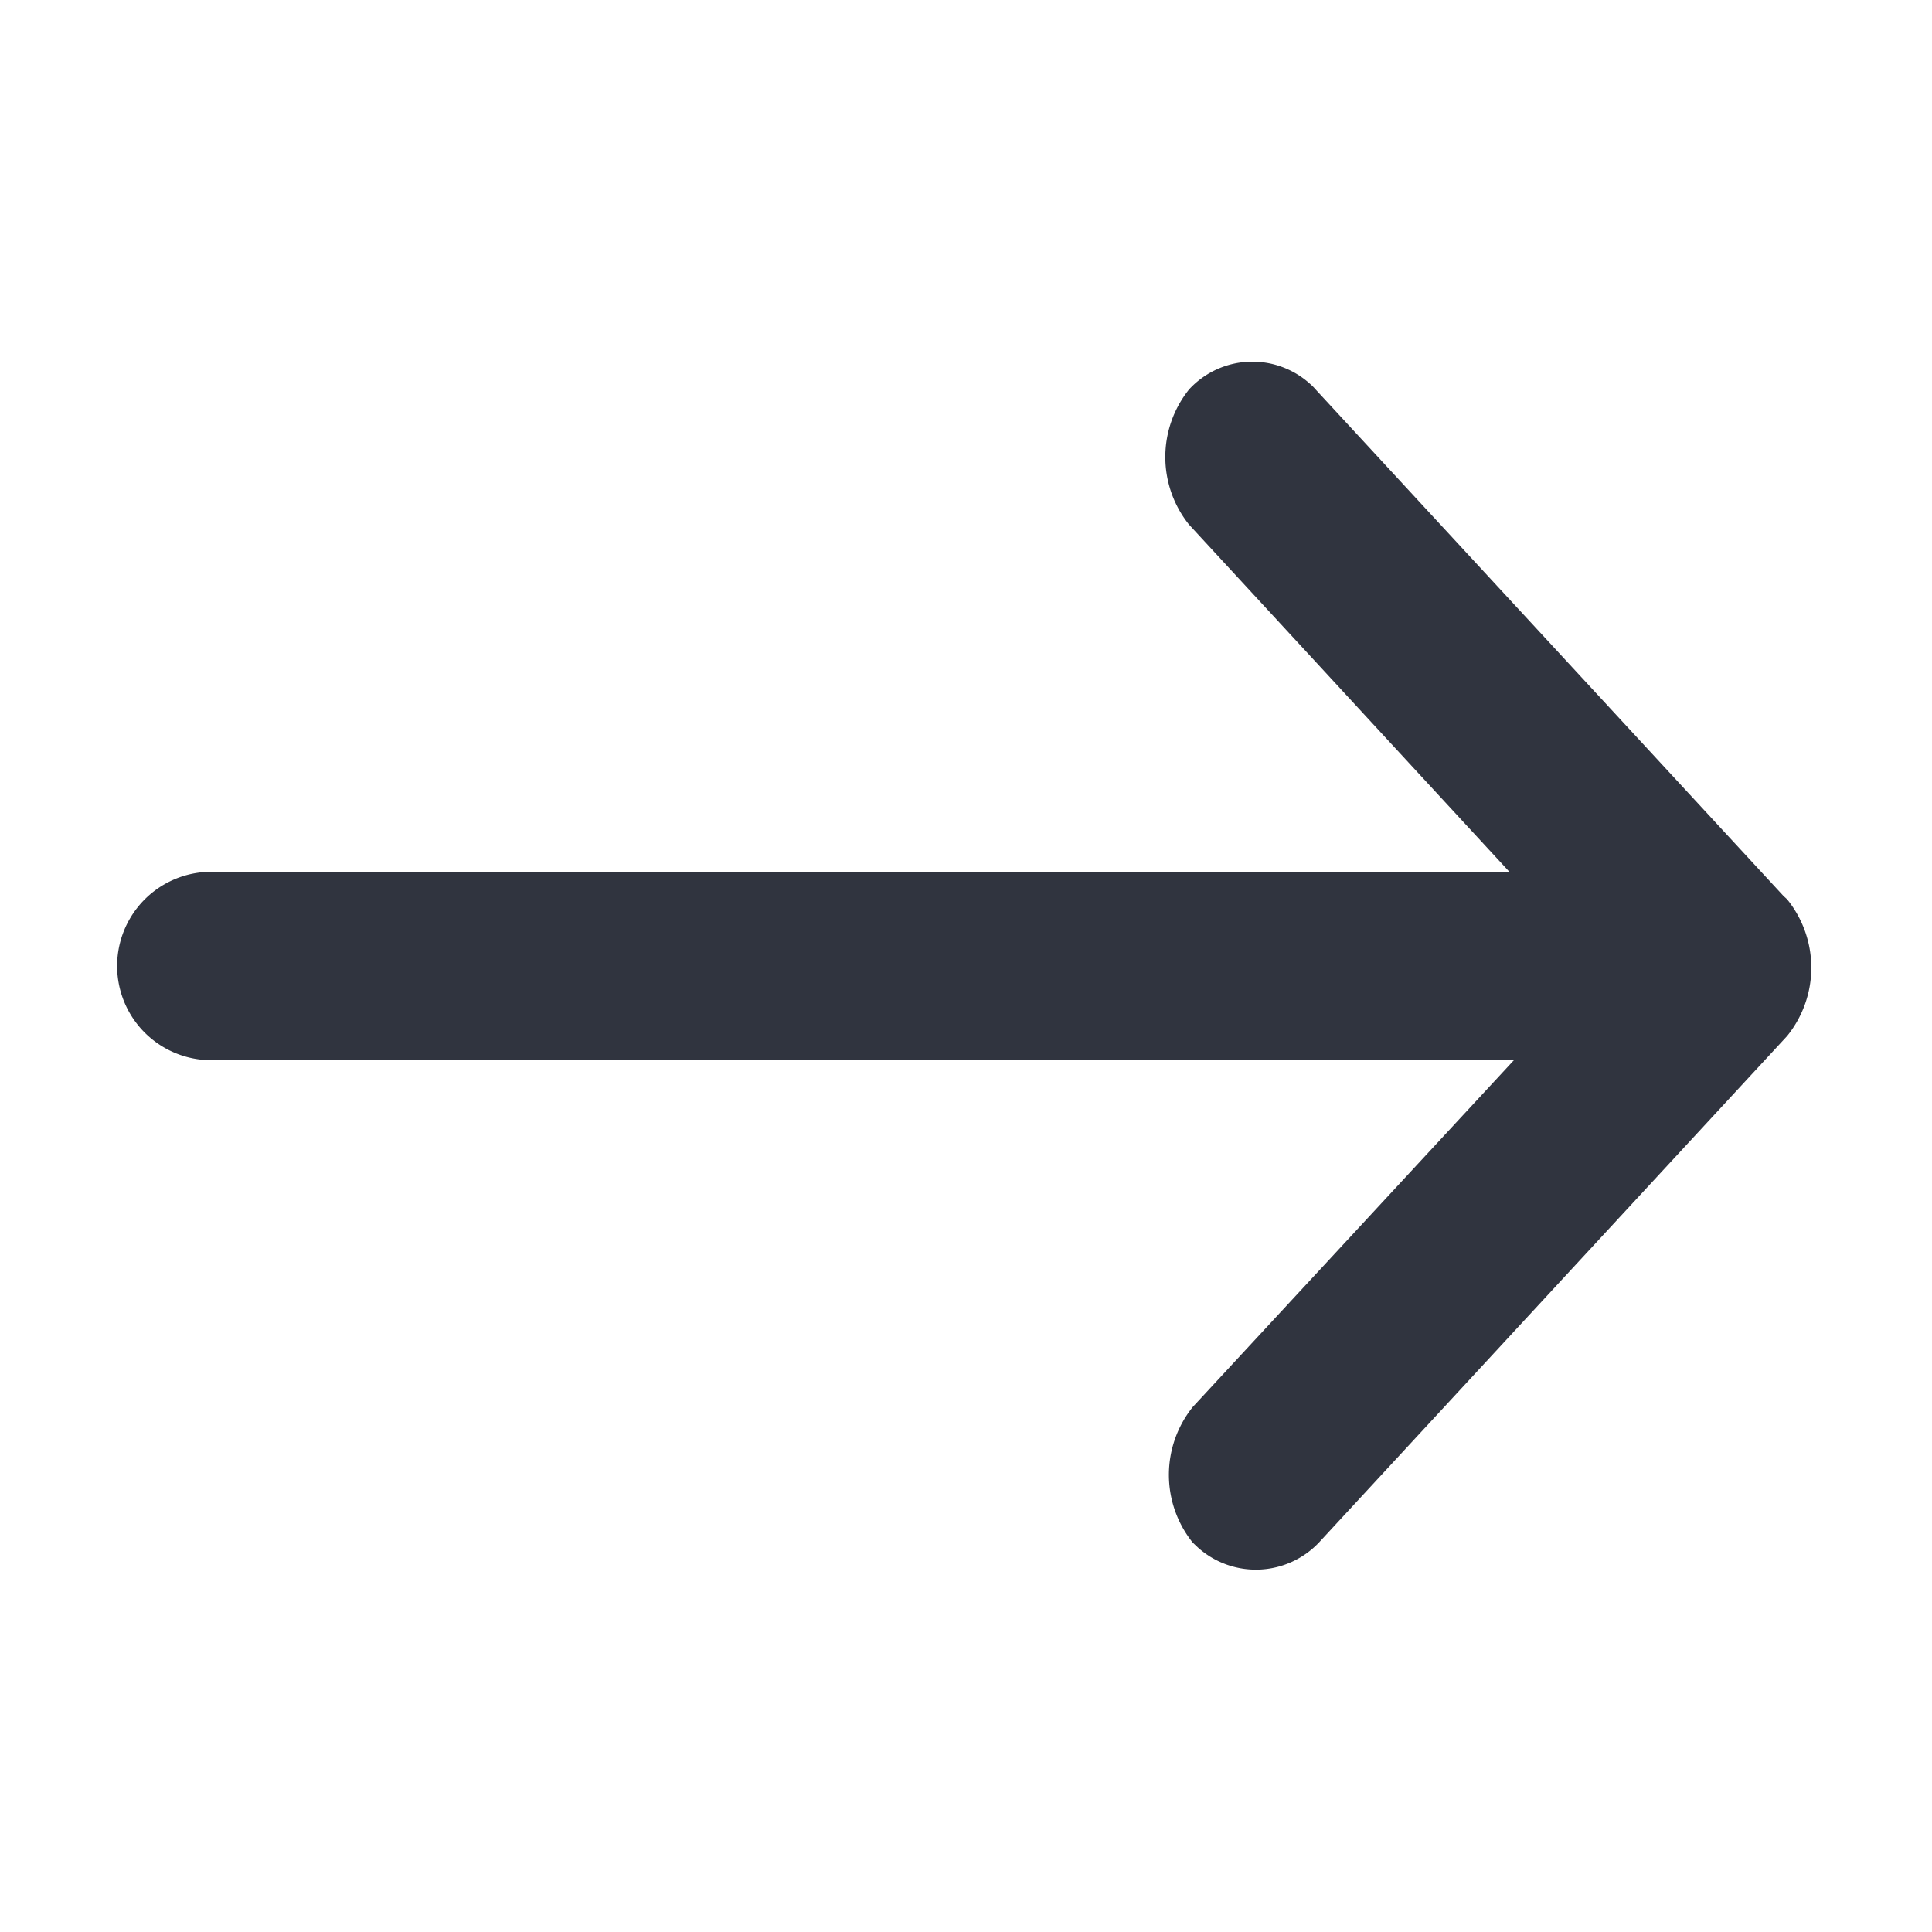 <?xml version="1.0" standalone="no"?><!DOCTYPE svg PUBLIC "-//W3C//DTD SVG 1.1//EN" "http://www.w3.org/Graphics/SVG/1.1/DTD/svg11.dtd"><svg t="1640239043480" class="icon" viewBox="0 0 1024 1024" version="1.1" xmlns="http://www.w3.org/2000/svg" p-id="5274" xmlns:xlink="http://www.w3.org/1999/xlink" width="200" height="200"><defs><style type="text/css"></style></defs><path d="M947.2 476.64a57.6 57.6 0 0 1 0 72.48L699.04 817.6a46.08 46.08 0 0 1-64 2.72l-2.88-2.72a57.44 57.44 0 0 1 0-71.84l170.24-183.84H112a49.92 49.92 0 0 1 0-99.84h688l-169.76-184a57.28 57.28 0 0 1 0-71.68 45.6 45.6 0 0 1 64-3.04 27.2 27.2 0 0 1 3.04 3.04l248 268.48z" fill="#30343F" p-id="5275"></path></svg>